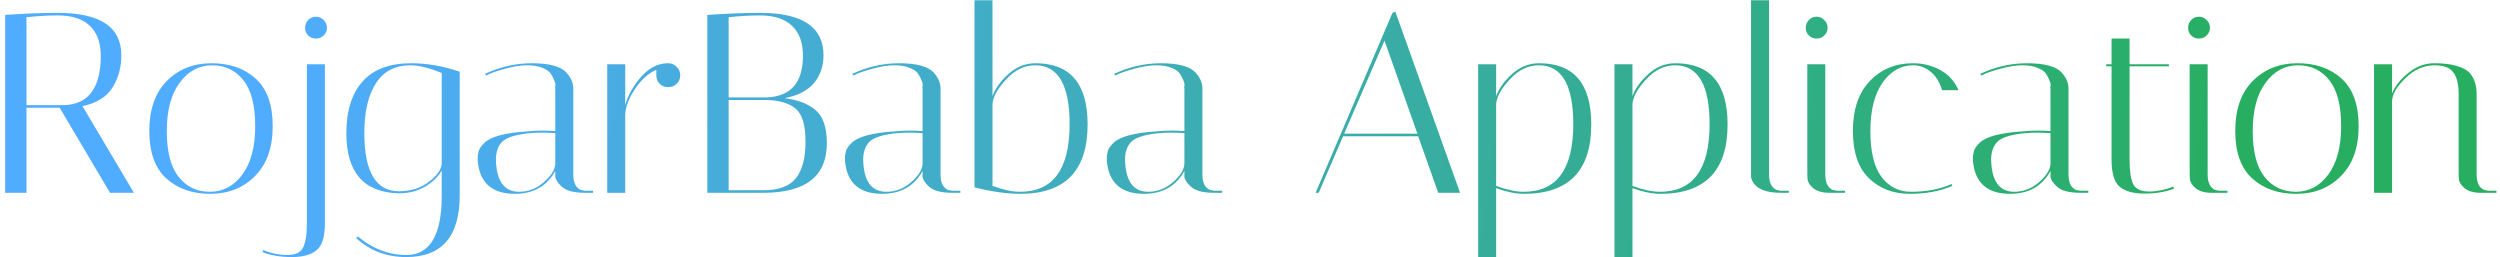 <svg width="389" height="40" viewBox="0 0 389 40" fill="none" xmlns="http://www.w3.org/2000/svg">
<path d="M0.8 2.32C3.893 2.107 6.627 2 9 2C15.587 2 18.88 4.2 18.88 8.6C18.88 10.467 18.427 12.133 17.52 13.6C16.613 15.067 15.053 16.04 12.84 16.52L20.84 30H17.12L9.28 16.76H4.12V30H0.8V2.32ZM9 2.4C7.453 2.4 5.827 2.493 4.12 2.68V16.36H10.04C13.8 16.2 15.68 13.64 15.68 8.68C15.68 6.653 15.12 5.107 14 4.04C12.88 2.947 11.213 2.4 9 2.4ZM32.713 30.16C29.913 30.16 27.633 29.36 25.873 27.76C24.113 26.16 23.233 23.693 23.233 20.36C23.233 17.027 24.14 14.44 25.953 12.6C27.793 10.76 30.113 9.84 32.913 9.84C35.739 9.84 38.033 10.64 39.793 12.24C41.553 13.84 42.433 16.307 42.433 19.64C42.433 22.973 41.513 25.56 39.673 27.4C37.859 29.24 35.539 30.16 32.713 30.16ZM32.993 10.16C30.966 10.16 29.286 11.067 27.953 12.88C26.619 14.667 25.953 17.173 25.953 20.4C25.953 23.6 26.566 25.973 27.793 27.52C29.02 29.067 30.646 29.84 32.673 29.84C34.7 29.84 36.38 28.947 37.713 27.16C39.046 25.347 39.713 22.84 39.713 19.64C39.713 16.413 39.099 14.027 37.873 12.48C36.646 10.933 35.02 10.16 32.993 10.16ZM40.834 39.24L40.954 38.92C42.234 39.427 43.488 39.68 44.714 39.68C45.968 39.68 46.781 39.293 47.154 38.52C47.554 37.747 47.754 36.493 47.754 34.76V10H50.554V34.72C50.554 36.827 50.128 38.227 49.274 38.92C48.421 39.64 47.128 40 45.394 40C43.688 40 42.168 39.747 40.834 39.24ZM47.954 5.52C47.634 5.2 47.474 4.8 47.474 4.32C47.474 3.84 47.634 3.44 47.954 3.12C48.274 2.773 48.674 2.6 49.154 2.6C49.634 2.6 50.034 2.773 50.354 3.12C50.701 3.44 50.874 3.84 50.874 4.32C50.874 4.8 50.701 5.2 50.354 5.52C50.034 5.84 49.634 6 49.154 6C48.674 6 48.274 5.84 47.954 5.52ZM53.892 20.72C53.892 17.253 54.732 14.573 56.412 12.68C58.092 10.787 60.612 9.84 63.972 9.84C66.452 9.84 68.972 10.28 71.532 11.16V30.48C71.505 36.827 68.732 40 63.212 40C60.172 40 57.572 39.013 55.412 37.04L55.692 36.8C57.986 38.72 60.492 39.68 63.212 39.68C66.892 39.68 68.732 36.613 68.732 30.48V26.52C68.225 27.453 67.385 28.28 66.212 29C65.039 29.72 63.652 30.08 62.052 30.08C56.612 29.947 53.892 26.827 53.892 20.72ZM62.092 29.76C63.879 29.76 65.412 29.28 66.692 28.32C67.972 27.36 68.652 26.413 68.732 25.48V11.36C66.812 10.56 65.186 10.16 63.852 10.16C61.479 10.16 59.692 11.093 58.492 12.96C57.292 14.8 56.692 17.387 56.692 20.72C56.692 26.747 58.492 29.76 62.092 29.76ZM91.042 30C89.228 30 87.989 29.653 87.322 28.96C86.709 28.373 86.402 27.867 86.402 27.44V26.6C85.095 28.973 83.002 30.16 80.122 30.16C76.762 30.16 74.855 28.64 74.402 25.6C74.349 25.28 74.322 24.96 74.322 24.64C74.322 24.293 74.375 23.92 74.482 23.52C74.588 23.12 74.895 22.68 75.402 22.2C76.415 21.24 78.642 20.653 82.082 20.44C82.935 20.36 83.722 20.32 84.442 20.32C85.162 20.32 85.815 20.347 86.402 20.4V13.76C86.349 13.733 86.349 13.613 86.402 13.4C86.455 13.16 86.402 12.867 86.242 12.52C86.109 12.147 85.922 11.787 85.682 11.44C85.442 11.093 85.015 10.8 84.402 10.56C83.788 10.293 82.989 10.16 82.002 10.16C81.015 10.16 79.855 10.347 78.522 10.72C77.215 11.067 76.255 11.413 75.642 11.76L75.482 11.48C77.855 10.387 80.269 9.84 82.722 9.84C85.469 9.84 87.282 10.333 88.162 11.32C88.855 12.093 89.202 12.907 89.202 13.76V27.16C89.202 27.933 89.349 28.533 89.642 28.96C89.962 29.36 90.282 29.573 90.602 29.6L91.042 29.68H92.282V30H91.042ZM80.762 29.84C82.175 29.84 83.442 29.36 84.562 28.4C85.709 27.413 86.322 26.467 86.402 25.56V20.72C85.682 20.667 84.948 20.64 84.202 20.64C83.482 20.64 82.762 20.68 82.042 20.76C80.015 21 78.695 21.453 78.082 22.12C77.469 22.787 77.162 23.707 77.162 24.88C77.162 25.093 77.175 25.333 77.202 25.6C77.442 28.427 78.629 29.84 80.762 29.84ZM102.123 11.72V10.88C100.923 11.36 99.829 12.333 98.843 13.8C97.856 15.24 97.336 16.6 97.283 17.88V30H94.483V10H97.283V16.36C97.71 14.813 98.523 13.36 99.723 12C100.923 10.613 102.283 9.893 103.803 9.84H103.963C104.496 9.84 104.936 10.027 105.283 10.4C105.656 10.747 105.843 11.187 105.843 11.72C105.843 12.253 105.656 12.693 105.283 13.04C104.936 13.387 104.496 13.56 103.963 13.56C103.429 13.56 102.989 13.387 102.643 13.04C102.296 12.693 102.123 12.253 102.123 11.72ZM110.058 2.32C113.151 2.107 115.884 2 118.258 2C124.844 2 128.138 4.2 128.138 8.6C128.138 10.253 127.658 11.68 126.698 12.88C125.738 14.053 124.204 14.853 122.098 15.28C124.124 15.52 125.724 16.133 126.898 17.12C128.071 18.107 128.658 19.827 128.658 22.28C128.658 27.427 125.364 30 118.778 30H110.058V2.32ZM113.378 29.6H118.778C121.151 29.6 122.831 28.987 123.818 27.76C124.831 26.507 125.338 24.6 125.338 22.04C125.338 19.48 124.831 17.773 123.818 16.92C122.804 16.067 121.298 15.613 119.298 15.56H113.378V29.6ZM118.258 2.4C116.711 2.4 115.084 2.493 113.378 2.68V15.16H119.298C123.058 15 124.938 12.84 124.938 8.68C124.938 6.653 124.378 5.107 123.258 4.04C122.138 2.947 120.471 2.4 118.258 2.4ZM148.19 30C146.377 30 145.137 29.653 144.47 28.96C143.857 28.373 143.55 27.867 143.55 27.44V26.6C142.244 28.973 140.15 30.16 137.27 30.16C133.91 30.16 132.004 28.64 131.55 25.6C131.497 25.28 131.47 24.96 131.47 24.64C131.47 24.293 131.524 23.92 131.63 23.52C131.737 23.12 132.044 22.68 132.55 22.2C133.564 21.24 135.79 20.653 139.23 20.44C140.084 20.36 140.87 20.32 141.59 20.32C142.31 20.32 142.964 20.347 143.55 20.4V13.76C143.497 13.733 143.497 13.613 143.55 13.4C143.604 13.16 143.55 12.867 143.39 12.52C143.257 12.147 143.07 11.787 142.83 11.44C142.59 11.093 142.164 10.8 141.55 10.56C140.937 10.293 140.137 10.16 139.15 10.16C138.164 10.16 137.004 10.347 135.67 10.72C134.364 11.067 133.404 11.413 132.79 11.76L132.63 11.48C135.004 10.387 137.417 9.84 139.87 9.84C142.617 9.84 144.43 10.333 145.31 11.32C146.004 12.093 146.35 12.907 146.35 13.76V27.16C146.35 27.933 146.497 28.533 146.79 28.96C147.11 29.36 147.43 29.573 147.75 29.6L148.19 29.68H149.43V30H148.19ZM137.91 29.84C139.324 29.84 140.59 29.36 141.71 28.4C142.857 27.413 143.47 26.467 143.55 25.56V20.72C142.83 20.667 142.097 20.64 141.35 20.64C140.63 20.64 139.91 20.68 139.19 20.76C137.164 21 135.844 21.453 135.23 22.12C134.617 22.787 134.31 23.707 134.31 24.88C134.31 25.093 134.324 25.333 134.35 25.6C134.59 28.427 135.777 29.84 137.91 29.84ZM151.631 0.04H154.431V14.96C154.885 13.733 155.725 12.573 156.951 11.48C158.178 10.387 159.565 9.84 161.111 9.84C166.525 9.84 169.231 13.013 169.231 19.36C169.231 26.56 165.738 30.16 158.751 30.16C156.698 30.16 154.325 29.827 151.631 29.16V0.04ZM161.071 10.16C159.418 10.16 157.925 10.88 156.591 12.32C155.258 13.733 154.538 15.013 154.431 16.16V28.92C156.058 29.533 157.485 29.84 158.711 29.84C163.858 29.84 166.431 26.333 166.431 19.32C166.431 13.213 164.645 10.16 161.071 10.16ZM188.933 30C187.119 30 185.879 29.653 185.213 28.96C184.599 28.373 184.293 27.867 184.293 27.44V26.6C182.986 28.973 180.893 30.16 178.013 30.16C174.653 30.16 172.746 28.64 172.293 25.6C172.239 25.28 172.213 24.96 172.213 24.64C172.213 24.293 172.266 23.92 172.373 23.52C172.479 23.12 172.786 22.68 173.293 22.2C174.306 21.24 176.533 20.653 179.973 20.44C180.826 20.36 181.613 20.32 182.333 20.32C183.053 20.32 183.706 20.347 184.293 20.4V13.76C184.239 13.733 184.239 13.613 184.293 13.4C184.346 13.16 184.293 12.867 184.133 12.52C183.999 12.147 183.813 11.787 183.573 11.44C183.333 11.093 182.906 10.8 182.293 10.56C181.679 10.293 180.879 10.16 179.893 10.16C178.906 10.16 177.746 10.347 176.413 10.72C175.106 11.067 174.146 11.413 173.533 11.76L173.373 11.48C175.746 10.387 178.159 9.84 180.613 9.84C183.359 9.84 185.173 10.333 186.053 11.32C186.746 12.093 187.093 12.907 187.093 13.76V27.16C187.093 27.933 187.239 28.533 187.533 28.96C187.853 29.36 188.173 29.573 188.493 29.6L188.933 29.68H190.173V30H188.933ZM178.653 29.84C180.066 29.84 181.333 29.36 182.453 28.4C183.599 27.413 184.213 26.467 184.293 25.56V20.72C183.573 20.667 182.839 20.64 182.093 20.64C181.373 20.64 180.653 20.68 179.933 20.76C177.906 21 176.586 21.453 175.973 22.12C175.359 22.787 175.053 23.707 175.053 24.88C175.053 25.093 175.066 25.333 175.093 25.6C175.333 28.427 176.519 29.84 178.653 29.84ZM205.188 30H204.708L216.668 2L217.108 1.8L227.188 30H223.788L220.668 21.2H208.988L205.188 30ZM215.428 6.32L209.148 20.8H220.548L215.428 6.32ZM230 10H232.8V14.96C233.253 13.733 234.093 12.573 235.32 11.48C236.547 10.387 237.933 9.84 239.48 9.84C244.893 9.84 247.6 13.013 247.6 19.36C247.6 26.56 244.107 30.16 237.12 30.16C235.867 30.16 234.427 29.867 232.8 29.28V40H230V10ZM239.44 10.16C237.787 10.16 236.293 10.88 234.96 12.32C233.627 13.733 232.907 15.013 232.8 16.16V28.92C234.427 29.533 235.853 29.84 237.08 29.84C242.227 29.84 244.8 26.333 244.8 19.32C244.8 13.213 243.013 10.16 239.44 10.16ZM251.211 10H254.011V14.96C254.464 13.733 255.304 12.573 256.531 11.48C257.758 10.387 259.144 9.84 260.691 9.84C266.104 9.84 268.811 13.013 268.811 19.36C268.811 26.56 265.318 30.16 258.331 30.16C257.078 30.16 255.638 29.867 254.011 29.28V40H251.211V10ZM260.651 10.16C258.998 10.16 257.504 10.88 256.171 12.32C254.838 13.733 254.118 15.013 254.011 16.16V28.92C255.638 29.533 257.064 29.84 258.291 29.84C263.438 29.84 266.011 26.333 266.011 19.32C266.011 13.213 264.224 10.16 260.651 10.16ZM277.102 30C274.755 30 273.275 29.387 272.662 28.16C272.529 27.893 272.462 27.653 272.462 27.44V0.04H275.262V27.16C275.262 27.933 275.409 28.533 275.702 28.96C276.022 29.36 276.342 29.573 276.662 29.6L277.102 29.68H278.342V30H277.102ZM284.657 30C283.563 30 282.723 29.76 282.137 29.28C281.577 28.8 281.283 28.32 281.257 27.84L281.217 27.16V10H284.017V27.16C284.017 27.933 284.163 28.533 284.457 28.96C284.777 29.36 285.083 29.573 285.377 29.6L285.857 29.68H287.097V30H284.657ZM281.457 5.52C281.137 5.2 280.977 4.8 280.977 4.32C280.977 3.84 281.137 3.44 281.457 3.12C281.777 2.773 282.177 2.6 282.657 2.6C283.137 2.6 283.537 2.773 283.857 3.12C284.203 3.44 284.377 3.84 284.377 4.32C284.377 4.8 284.203 5.2 283.857 5.52C283.537 5.84 283.137 6 282.657 6C282.177 6 281.777 5.84 281.457 5.52ZM297.671 10.16C295.778 10.16 294.191 11.067 292.911 12.88C291.658 14.693 291.031 17.2 291.031 20.4C291.031 23.6 291.604 25.973 292.751 27.52C293.924 29.067 295.458 29.84 297.351 29.84C299.724 29.84 301.831 29.44 303.671 28.64L303.791 28.92C301.898 29.747 299.684 30.16 297.151 30.16C294.618 30.16 292.511 29.36 290.831 27.76C289.151 26.16 288.311 23.693 288.311 20.36C288.311 17.027 289.191 14.44 290.951 12.6C292.711 10.76 294.951 9.84 297.671 9.84C299.191 9.84 300.591 10.187 301.871 10.88C303.178 11.573 304.138 12.627 304.751 14.04H302.191C301.791 12.733 301.178 11.76 300.351 11.12C299.551 10.48 298.658 10.16 297.671 10.16ZM323.698 30C321.885 30 320.645 29.653 319.978 28.96C319.365 28.373 319.058 27.867 319.058 27.44V26.6C317.751 28.973 315.658 30.16 312.778 30.16C309.418 30.16 307.511 28.64 307.058 25.6C307.005 25.28 306.978 24.96 306.978 24.64C306.978 24.293 307.031 23.92 307.138 23.52C307.245 23.12 307.551 22.68 308.058 22.2C309.071 21.24 311.298 20.653 314.738 20.44C315.591 20.36 316.378 20.32 317.098 20.32C317.818 20.32 318.471 20.347 319.058 20.4V13.76C319.005 13.733 319.005 13.613 319.058 13.4C319.111 13.16 319.058 12.867 318.898 12.52C318.765 12.147 318.578 11.787 318.338 11.44C318.098 11.093 317.671 10.8 317.058 10.56C316.445 10.293 315.645 10.16 314.658 10.16C313.671 10.16 312.511 10.347 311.178 10.72C309.871 11.067 308.911 11.413 308.298 11.76L308.138 11.48C310.511 10.387 312.925 9.84 315.378 9.84C318.125 9.84 319.938 10.333 320.818 11.32C321.511 12.093 321.858 12.907 321.858 13.76V27.16C321.858 27.933 322.005 28.533 322.298 28.96C322.618 29.36 322.938 29.573 323.258 29.6L323.698 29.68H324.938V30H323.698ZM313.418 29.84C314.831 29.84 316.098 29.36 317.218 28.4C318.365 27.413 318.978 26.467 319.058 25.56V20.72C318.338 20.667 317.605 20.64 316.858 20.64C316.138 20.64 315.418 20.68 314.698 20.76C312.671 21 311.351 21.453 310.738 22.12C310.125 22.787 309.818 23.707 309.818 24.88C309.818 25.093 309.831 25.333 309.858 25.6C310.098 28.427 311.285 29.84 313.418 29.84ZM327.72 10.32V10H328.56V6H331.36V10H337.48V10.32H331.36V24.88C331.36 26.613 331.547 27.867 331.92 28.64C332.32 29.413 333.134 29.8 334.36 29.8C335.614 29.8 336.88 29.547 338.16 29.04L338.28 29.36C336.947 29.867 335.414 30.12 333.68 30.12C331.974 30.12 330.694 29.773 329.84 29.08C328.987 28.36 328.56 26.947 328.56 24.84V10.32H327.72ZM344.149 30C343.055 30 342.215 29.76 341.629 29.28C341.069 28.8 340.775 28.32 340.749 27.84L340.709 27.16V10H343.509V27.16C343.509 27.933 343.655 28.533 343.949 28.96C344.269 29.36 344.575 29.573 344.869 29.6L345.349 29.68H346.589V30H344.149ZM340.949 5.52C340.629 5.2 340.469 4.8 340.469 4.32C340.469 3.84 340.629 3.44 340.949 3.12C341.269 2.773 341.669 2.6 342.149 2.6C342.629 2.6 343.029 2.773 343.349 3.12C343.695 3.44 343.869 3.84 343.869 4.32C343.869 4.8 343.695 5.2 343.349 5.52C343.029 5.84 342.629 6 342.149 6C341.669 6 341.269 5.84 340.949 5.52ZM357.283 30.16C354.483 30.16 352.203 29.36 350.443 27.76C348.683 26.16 347.803 23.693 347.803 20.36C347.803 17.027 348.71 14.44 350.523 12.6C352.363 10.76 354.683 9.84 357.483 9.84C360.31 9.84 362.603 10.64 364.363 12.24C366.123 13.84 367.003 16.307 367.003 19.64C367.003 22.973 366.083 25.56 364.243 27.4C362.43 29.24 360.11 30.16 357.283 30.16ZM357.563 10.16C355.536 10.16 353.856 11.067 352.523 12.88C351.19 14.667 350.523 17.173 350.523 20.4C350.523 23.6 351.136 25.973 352.363 27.52C353.59 29.067 355.216 29.84 357.243 29.84C359.27 29.84 360.95 28.947 362.283 27.16C363.616 25.347 364.283 22.84 364.283 19.64C364.283 16.413 363.67 14.027 362.443 12.48C361.216 10.933 359.59 10.16 357.563 10.16ZM386.005 30C384.911 30 384.071 29.76 383.485 29.28C382.925 28.8 382.631 28.32 382.605 27.84L382.565 27.16V14.6C382.565 12.493 382.018 11.147 380.925 10.56C380.365 10.293 379.671 10.16 378.845 10.16C377.138 10.16 375.605 10.84 374.245 12.2C372.885 13.533 372.205 14.733 372.205 15.8V30H369.405V10H372.205V14.56C372.658 13.413 373.498 12.347 374.725 11.36C375.951 10.347 377.298 9.84 378.765 9.84C380.231 9.84 381.418 9.987 382.325 10.28C383.258 10.547 383.938 10.933 384.365 11.44C385.031 12.267 385.365 13.333 385.365 14.64V27.16C385.365 27.933 385.511 28.533 385.805 28.96C386.125 29.36 386.445 29.573 386.765 29.6L387.205 29.68H388.445V30H386.005Z" fill="url(#paint0_linear_246_9)"/>
<defs>
<linearGradient id="paint0_linear_246_9" x1="41" y1="-7" x2="350" y2="30" gradientUnits="userSpaceOnUse">
<stop stop-color="#50ACFF"/>
<stop offset="1" stop-color="#27AE60"/>
</linearGradient>
</defs>
</svg>
